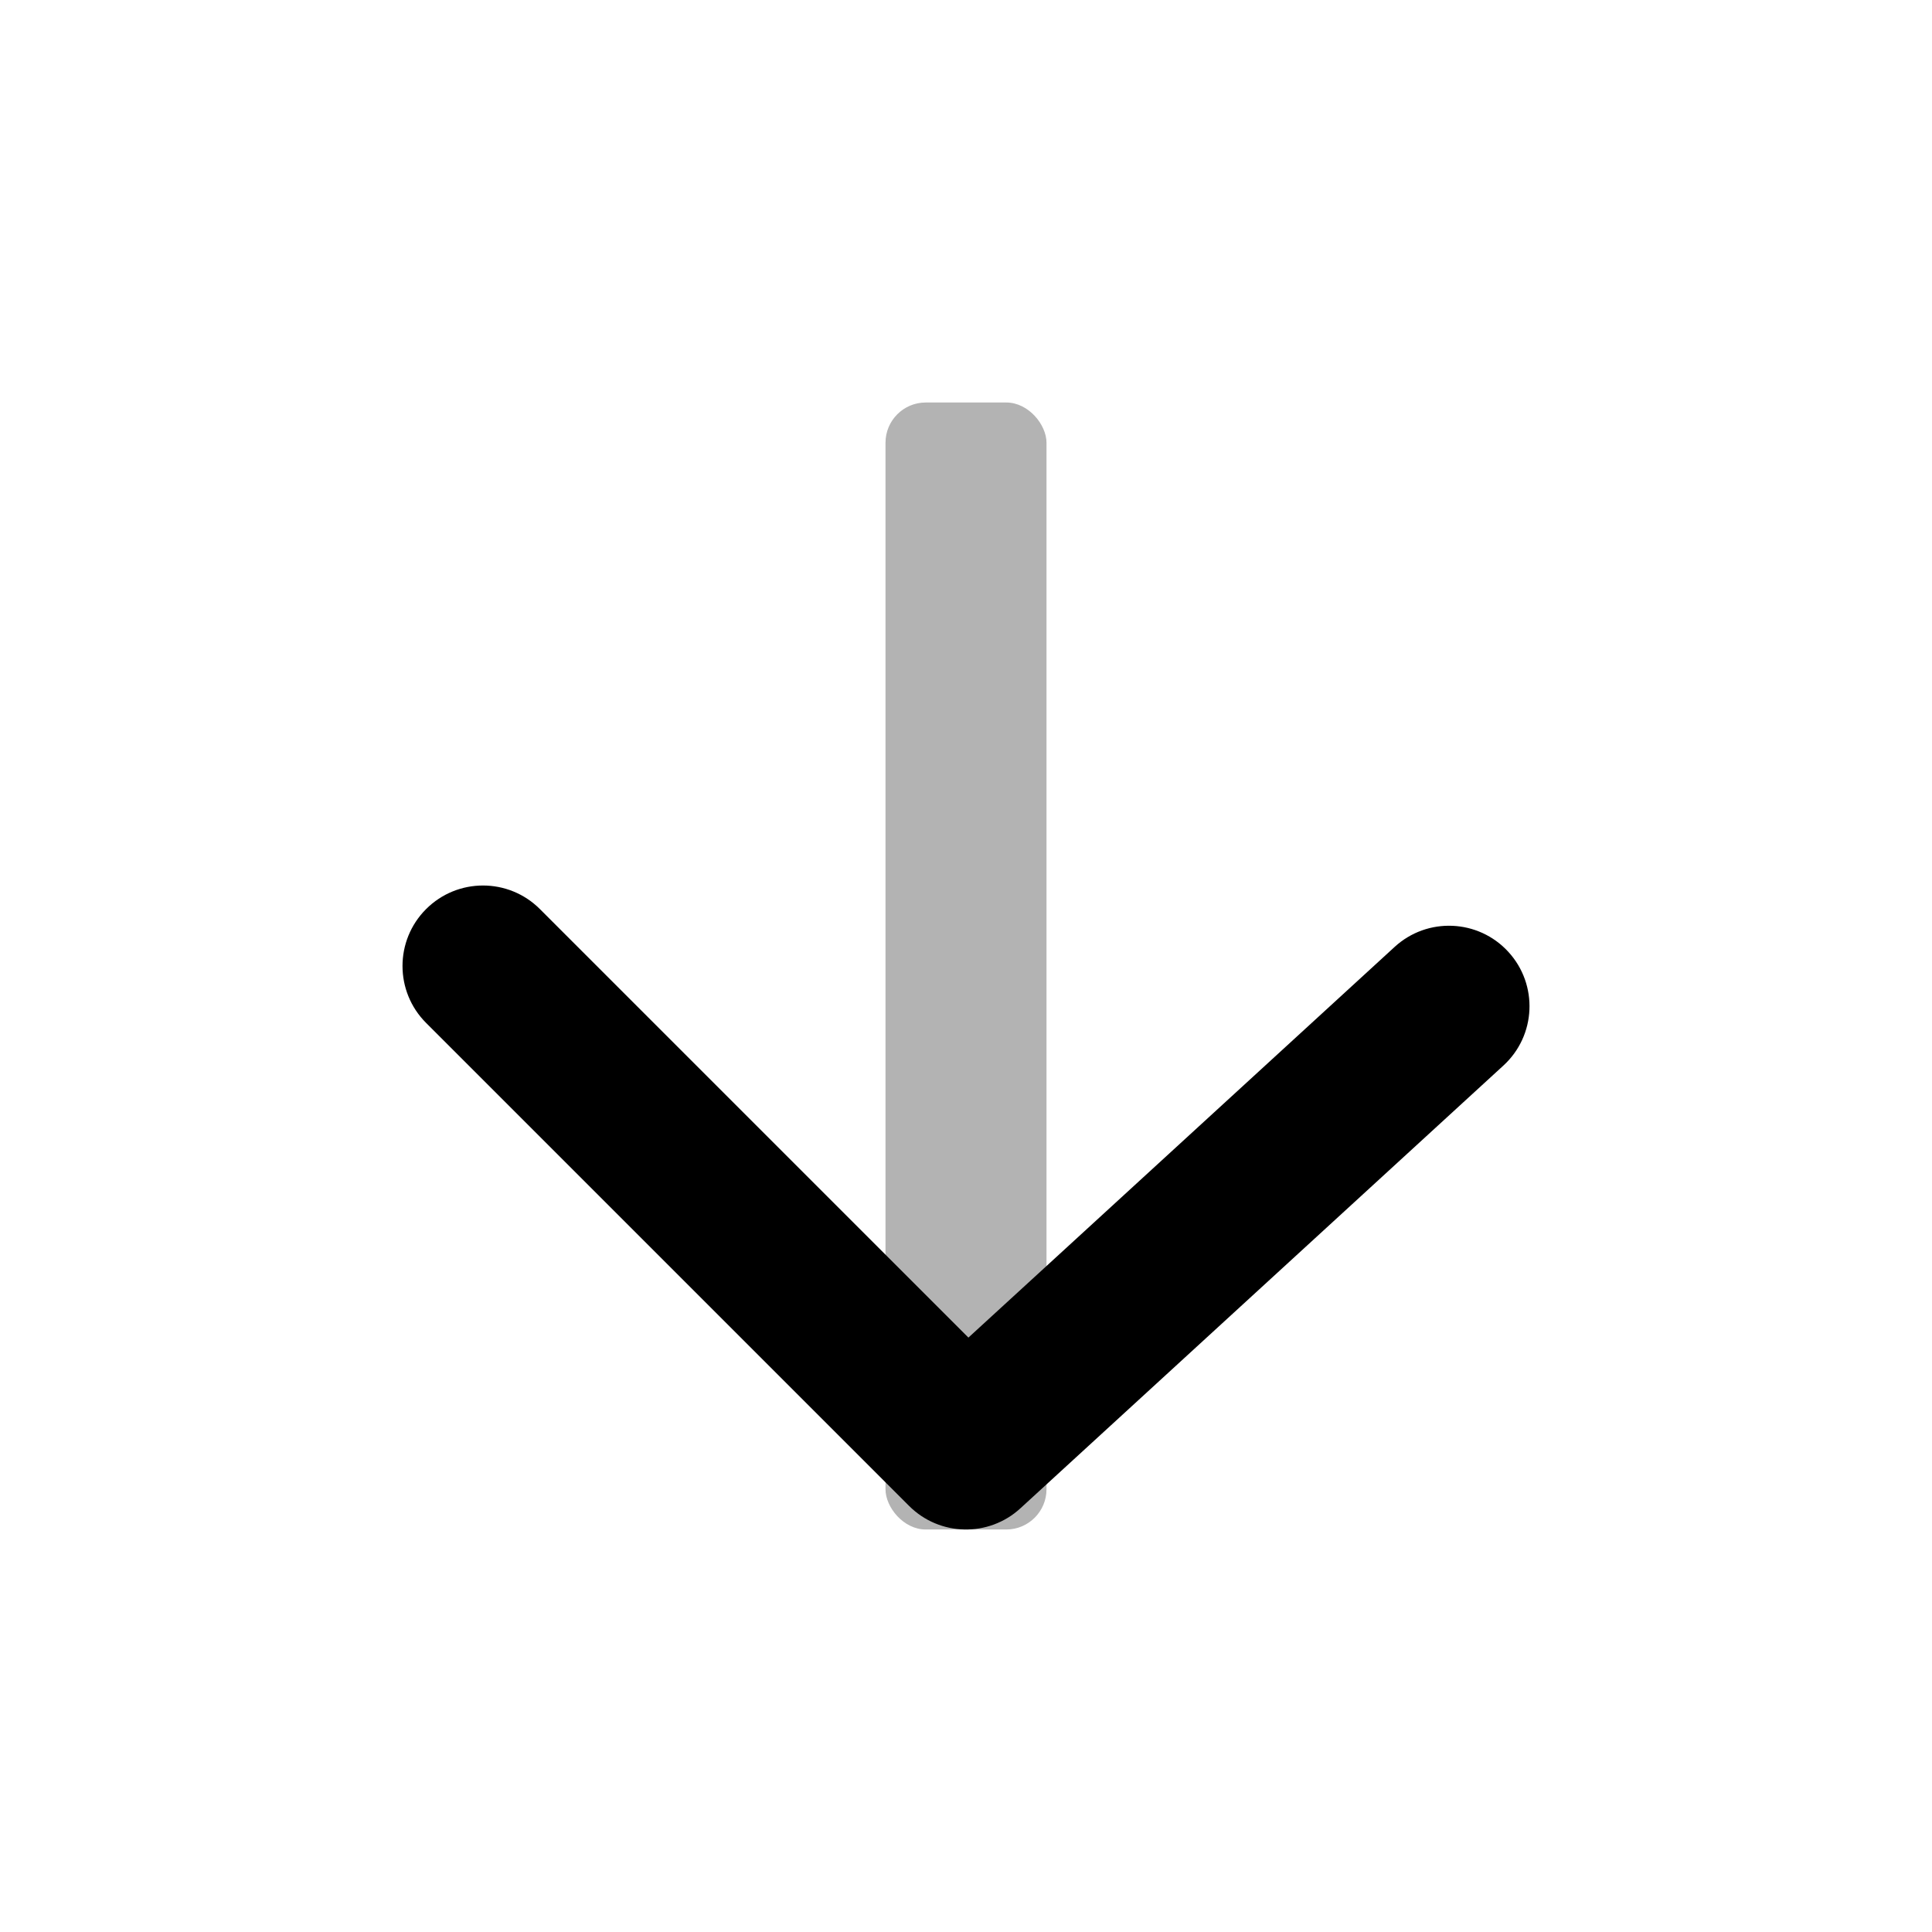 <svg width="48" height="48" viewBox="0 0 48 48" fill="none" xmlns="http://www.w3.org/2000/svg">
<rect opacity="0.3" x="22" y="10" width="4" height="28" rx="1" fill="black"/>
<path d="M13.414 22.586C12.633 21.805 11.367 21.805 10.586 22.586C9.805 23.367 9.805 24.633 10.586 25.414L22.586 37.414C23.343 38.171 24.562 38.198 25.351 37.474L37.351 26.474C38.166 25.728 38.221 24.463 37.474 23.648C36.728 22.834 35.463 22.779 34.649 23.526L24.06 33.232L13.414 22.586Z" fill="black"/>
</svg>
